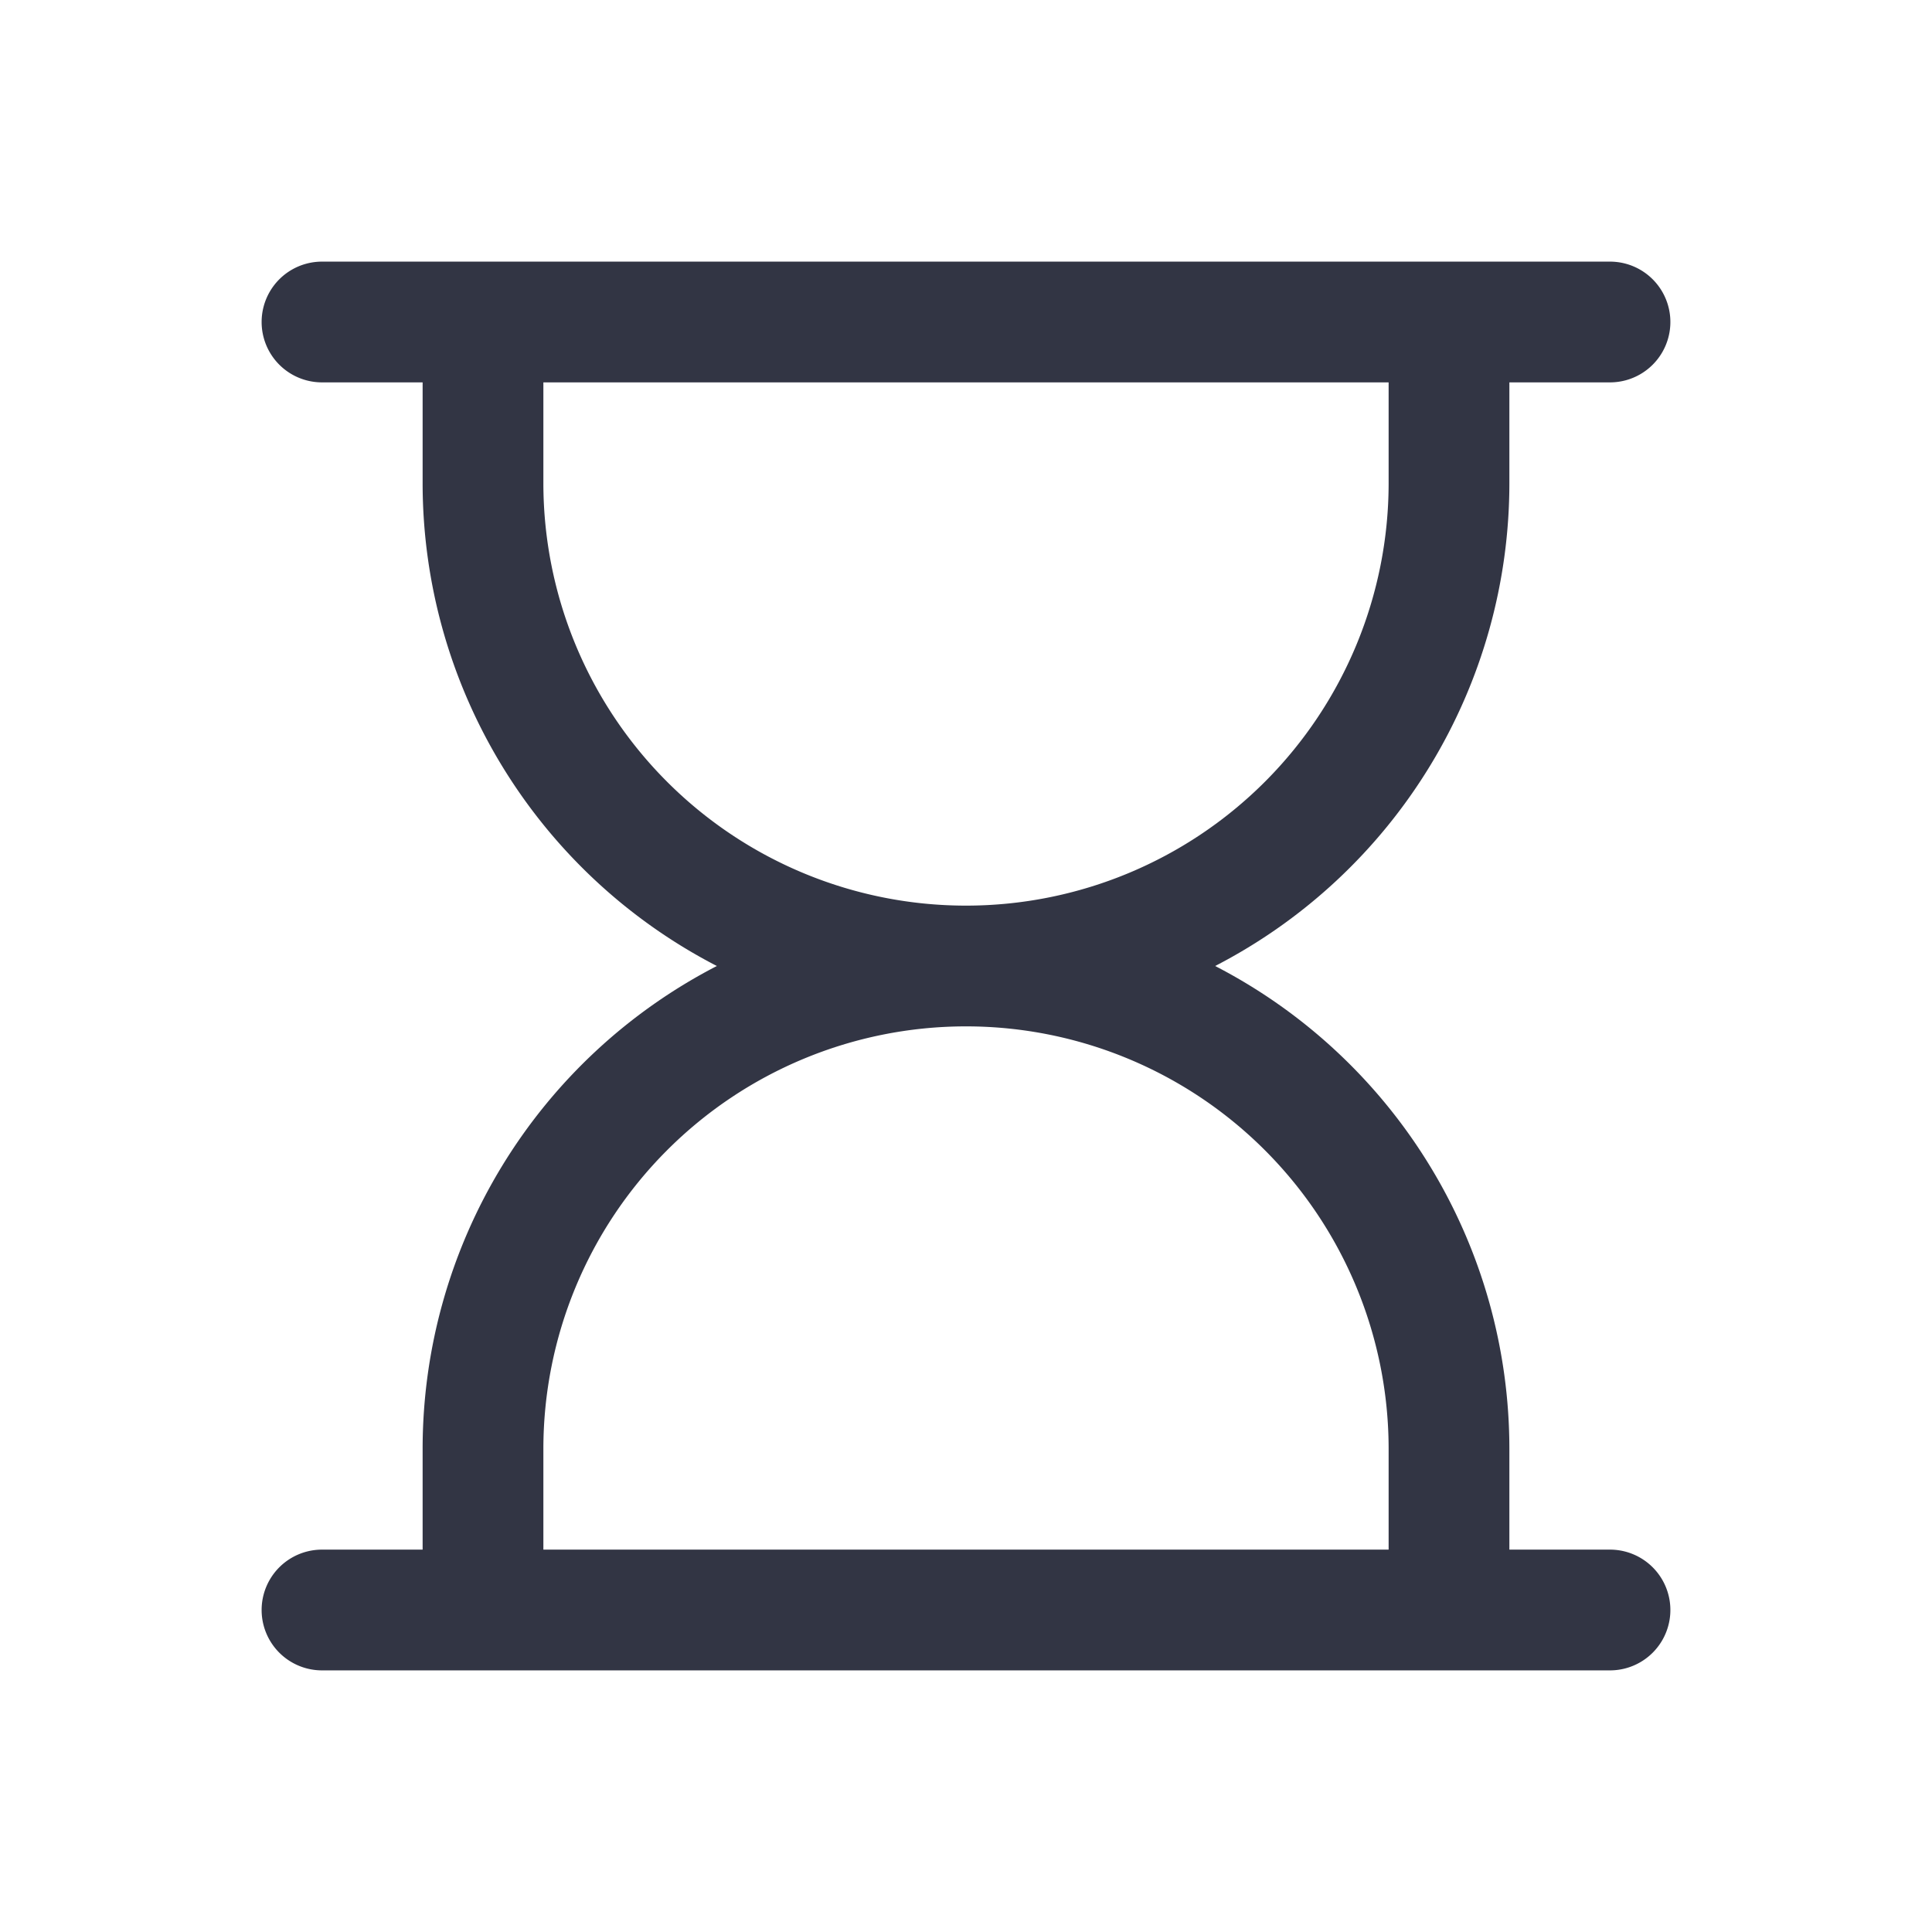 <svg viewBox="0 0 24 24" fill="none" xmlns="http://www.w3.org/2000/svg"><path d="M4 3.25a.75.75 0 000 1.5h1.25V6a6.75 6.75 0 003.655 6 6.75 6.75 0 00-3.655 6v1.25H4a.75.75 0 000 1.5h16a.75.75 0 000-1.5h-1.25V18a6.75 6.75 0 00-3.655-6 6.75 6.75 0 003.655-6V4.75H20a.75.75 0 000-1.5H4zm7.99 9.5h.02A5.25 5.25 0 0117.25 18v1.25H6.75V18a5.25 5.25 0 015.24-5.25zm.02-1.5h-.02A5.25 5.25 0 016.75 6V4.75h10.5V6a5.25 5.25 0 01-5.24 5.25z" fill="#323544"/></svg>